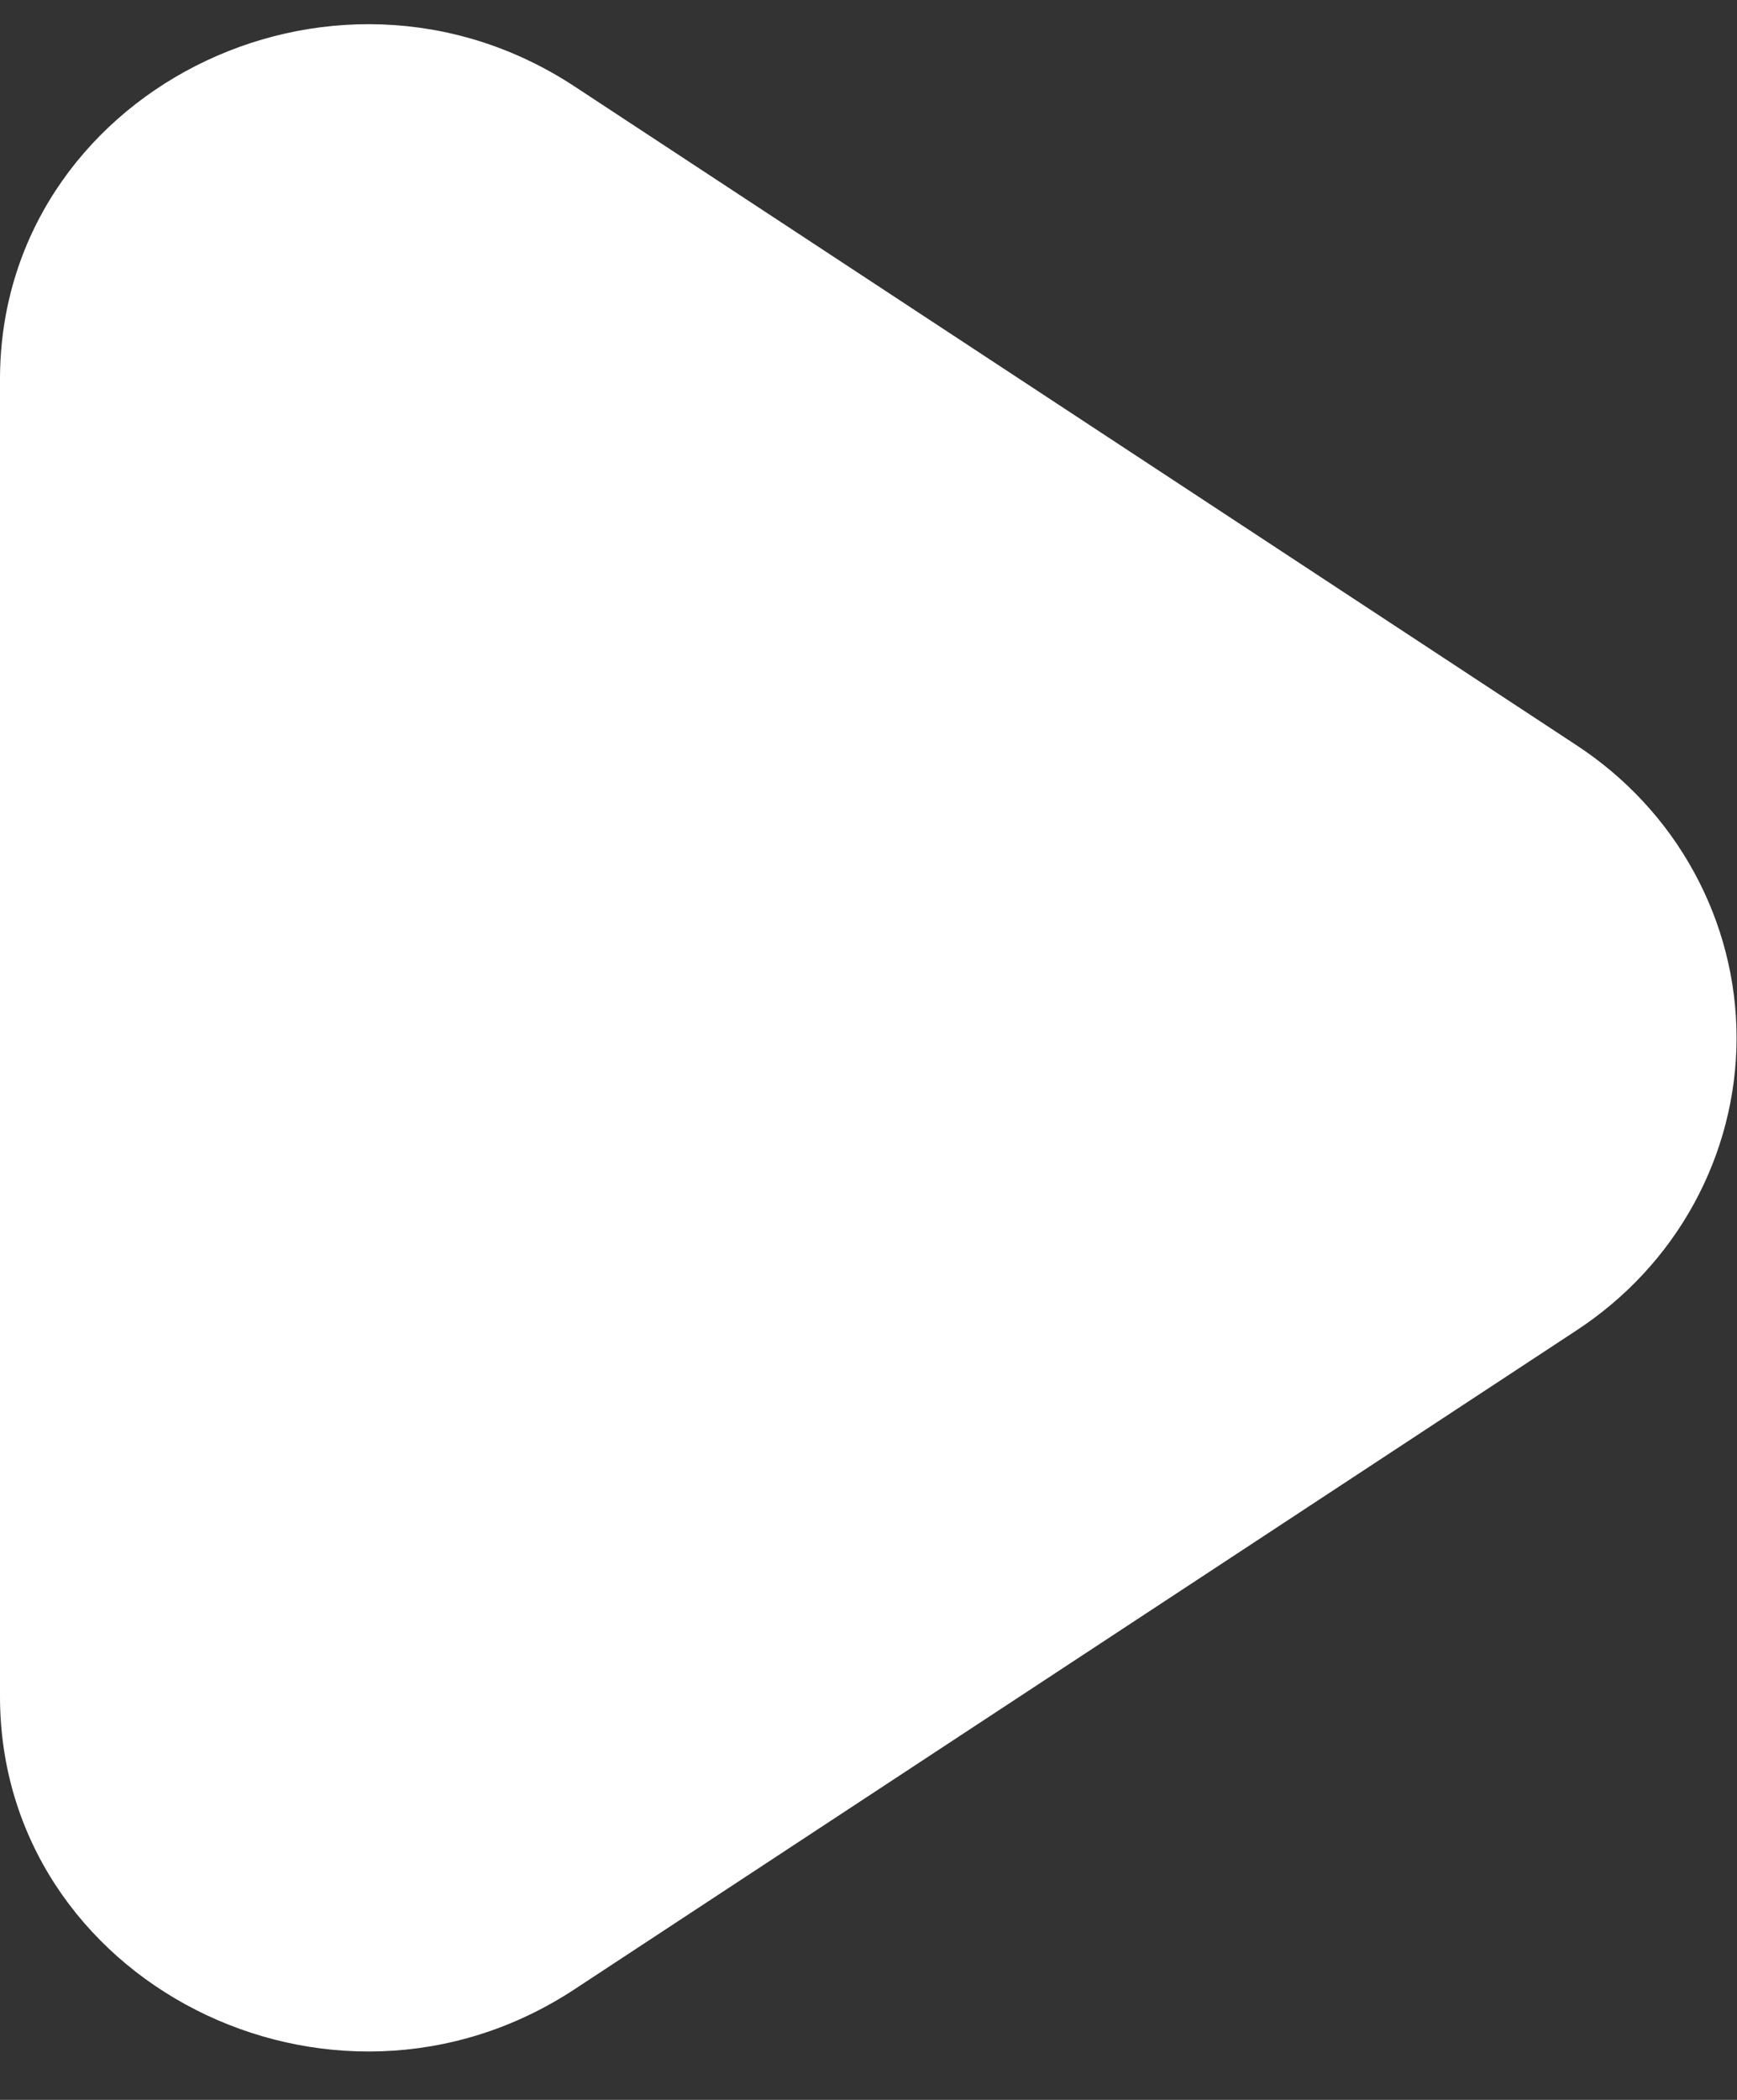 <svg width="24" height="29" viewBox="0 0 24 29" fill="none" xmlns="http://www.w3.org/2000/svg">
<rect x="0" y="0" width="24" height="29" fill="#333333" stroke="none"/>
<path fill-rule="evenodd" clip-rule="evenodd" d="M21.778 18.376L7.939 27.472C4.567 29.689 0 27.362 0 23.428V5.238C0 1.304 4.567 -1.023 7.939 1.194L21.778 10.289C22.46 10.735 23.019 11.336 23.405 12.042C23.791 12.747 23.994 13.534 23.994 14.333C23.994 15.132 23.791 15.919 23.405 16.624C23.019 17.329 22.46 17.93 21.778 18.376Z" fill="white"/>
</svg>
